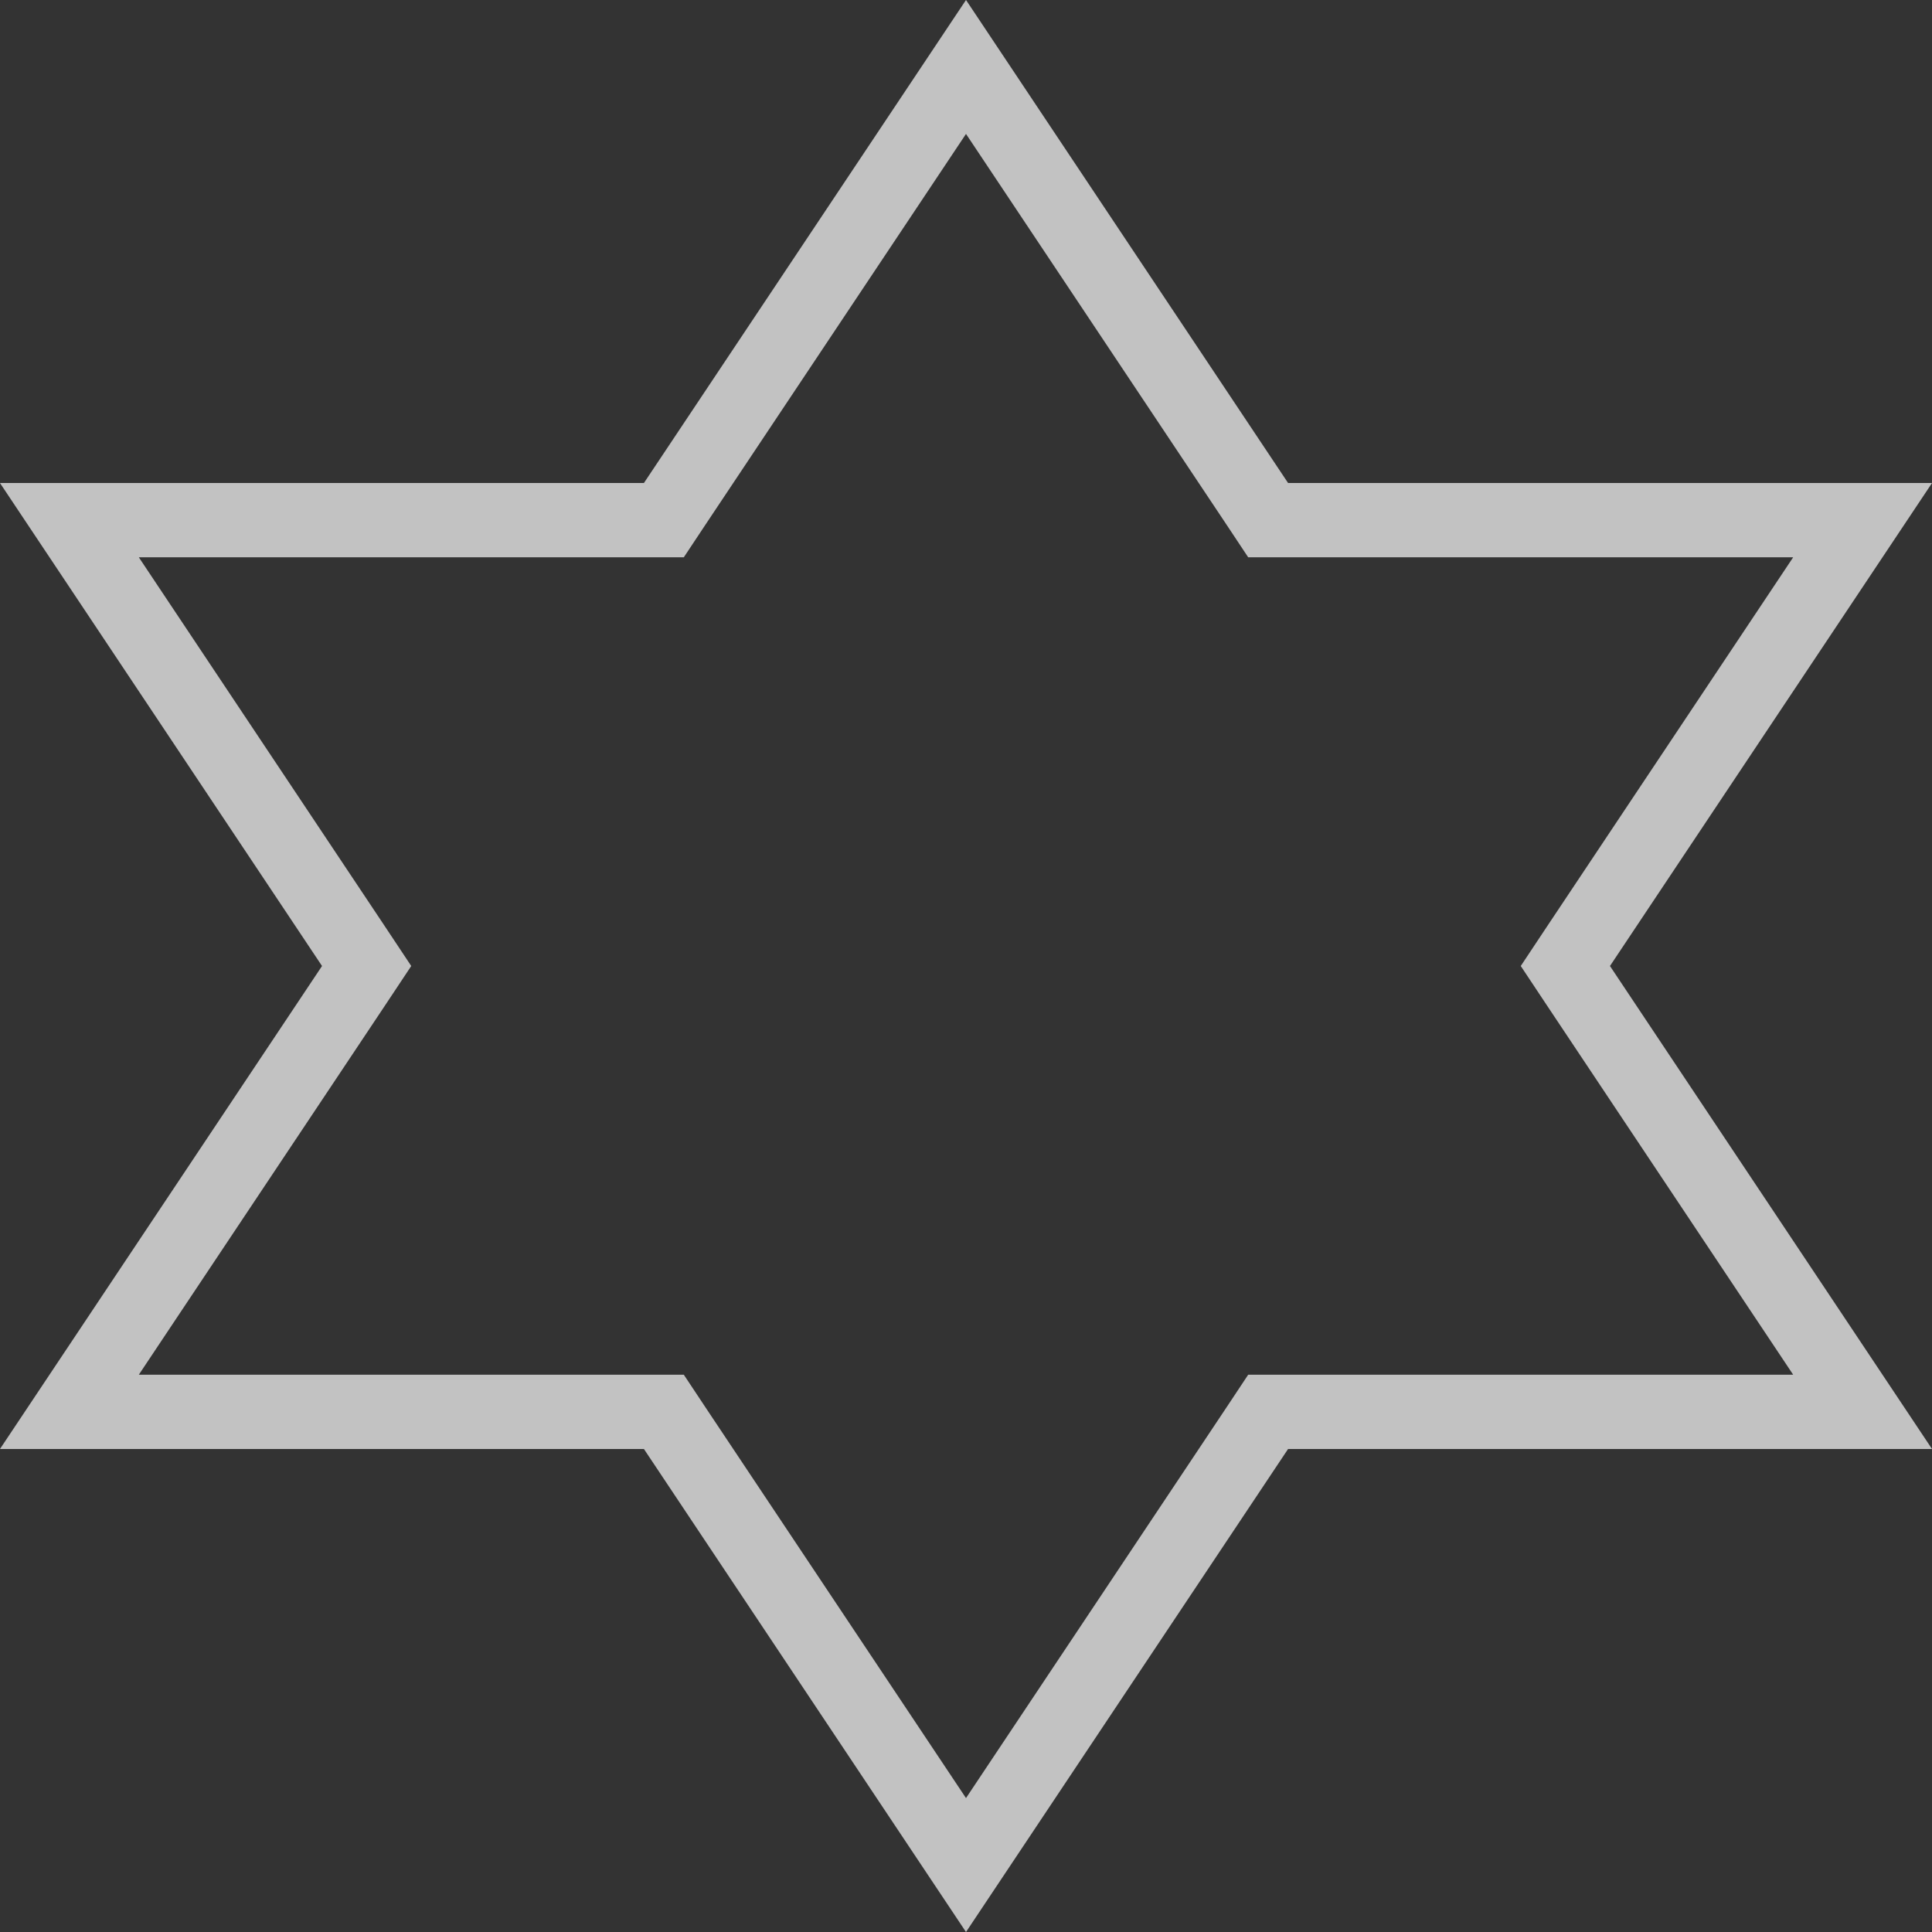 <svg width="26" height="26" viewBox="0 0 26 26" fill="none" xmlns="http://www.w3.org/2000/svg">
<rect x="0" y="0" width="26" height="26" fill="#333333" stroke="none"/>
<path d="M21.25 12.723L21.066 13L21.25 13.277L25.066 19H17.334H17.066L16.918 19.223L13 25.099L9.082 19.223L8.934 19H8.666H0.934L4.75 13.277L4.934 13L4.75 12.723L0.934 7H8.666H8.934L9.082 6.777L13 0.901L16.918 6.777L17.066 7H17.334H25.066L21.25 12.723Z" stroke="white" stroke-opacity="0.7" stroke-miterlimit="10"/>
</svg>
